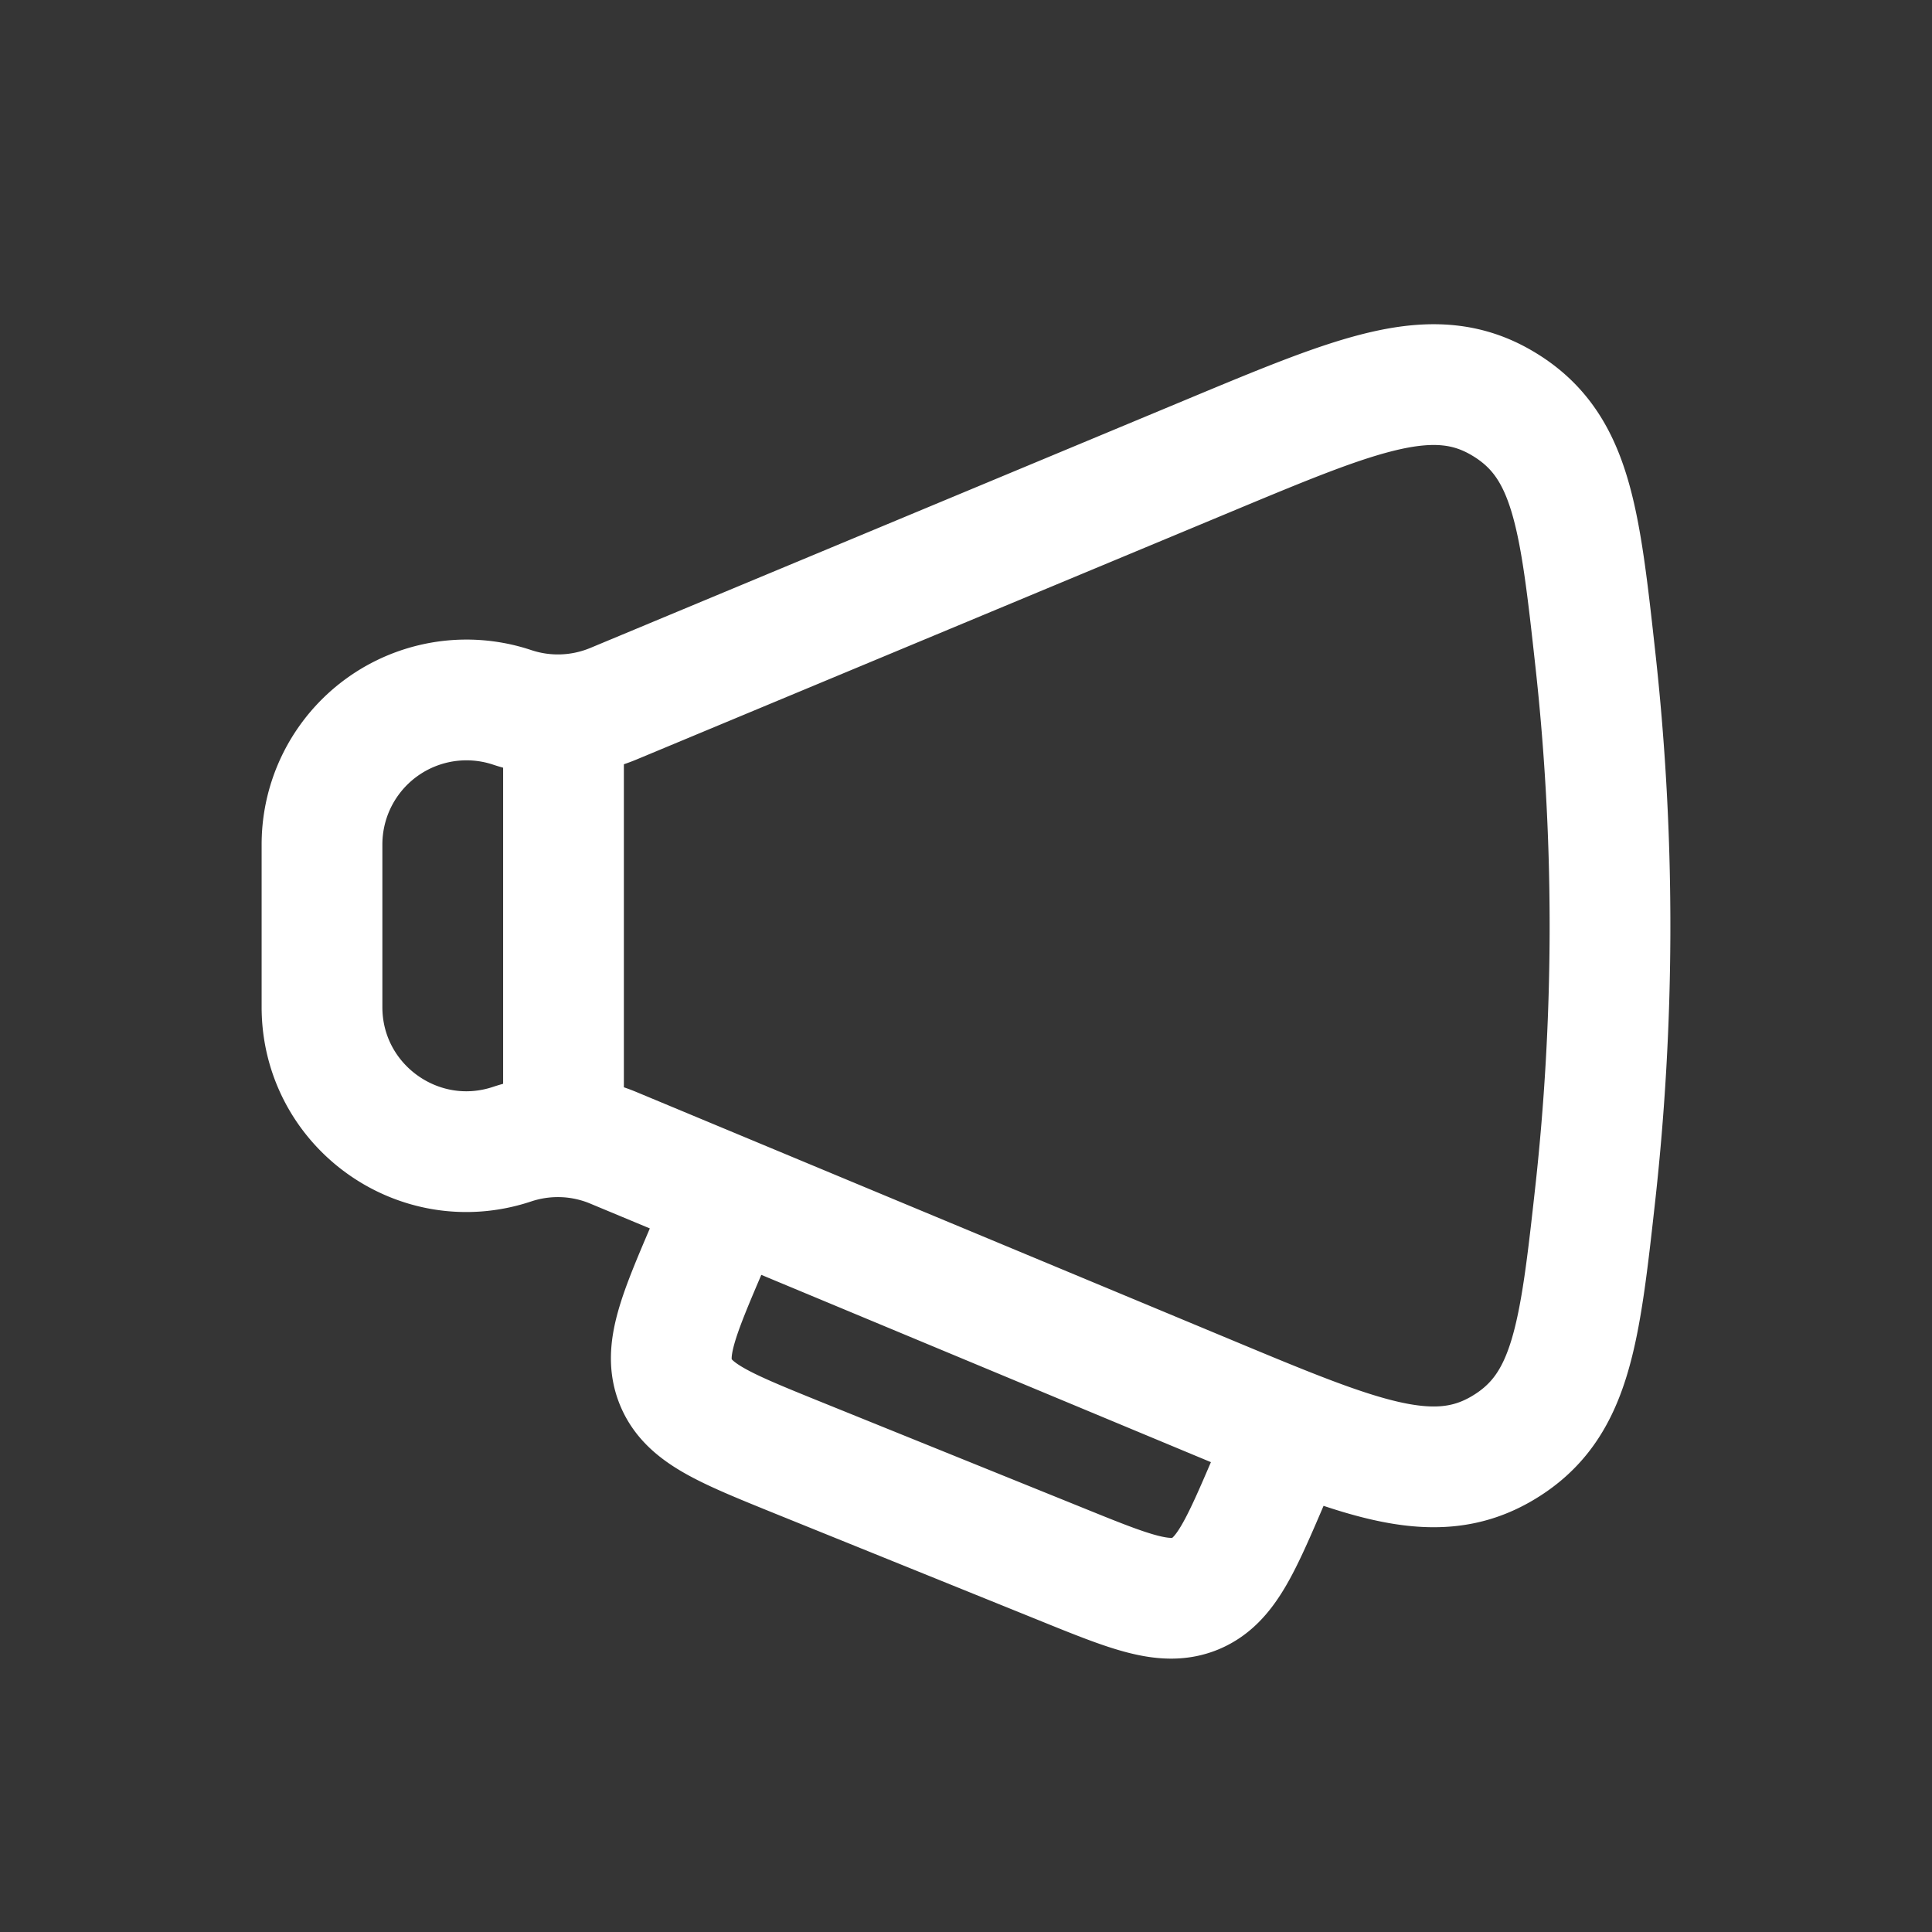 <svg xmlns="http://www.w3.org/2000/svg" width="24" height="24" fill="none"><rect width="100%" height="100%" fill="#333333" stroke="none"/><path fill="#fff" fill-opacity=".01" d="M24 0v24H0V0z"/><path stroke="#FFFFFF" stroke-linejoin="round" stroke-width="1.5" d="m9 15-.196.457c-.378.883-.568 1.325-.408 1.713.16.389.606.569 1.496.93l3.291 1.331c.858.348 1.287.521 1.665.366.377-.156.56-.581.924-1.432l.228-.532M7 9.01v4.98m13-2.49c0-1.213-.073-2.317-.179-3.283-.198-1.8-.297-2.7-1.159-3.208-.862-.51-1.786-.124-3.634.646L7.62 8.742c-.4.166-.846.183-1.258.045A1.795 1.795 0 0 0 4 10.49v2.02c0 1.225 1.2 2.09 2.362 1.703.412-.137.858-.121 1.258.046l7.408 3.086c1.848.77 2.772 1.155 3.634.646.862-.508.961-1.408 1.16-3.208.105-.966.178-2.07.178-3.283Z"/></svg>